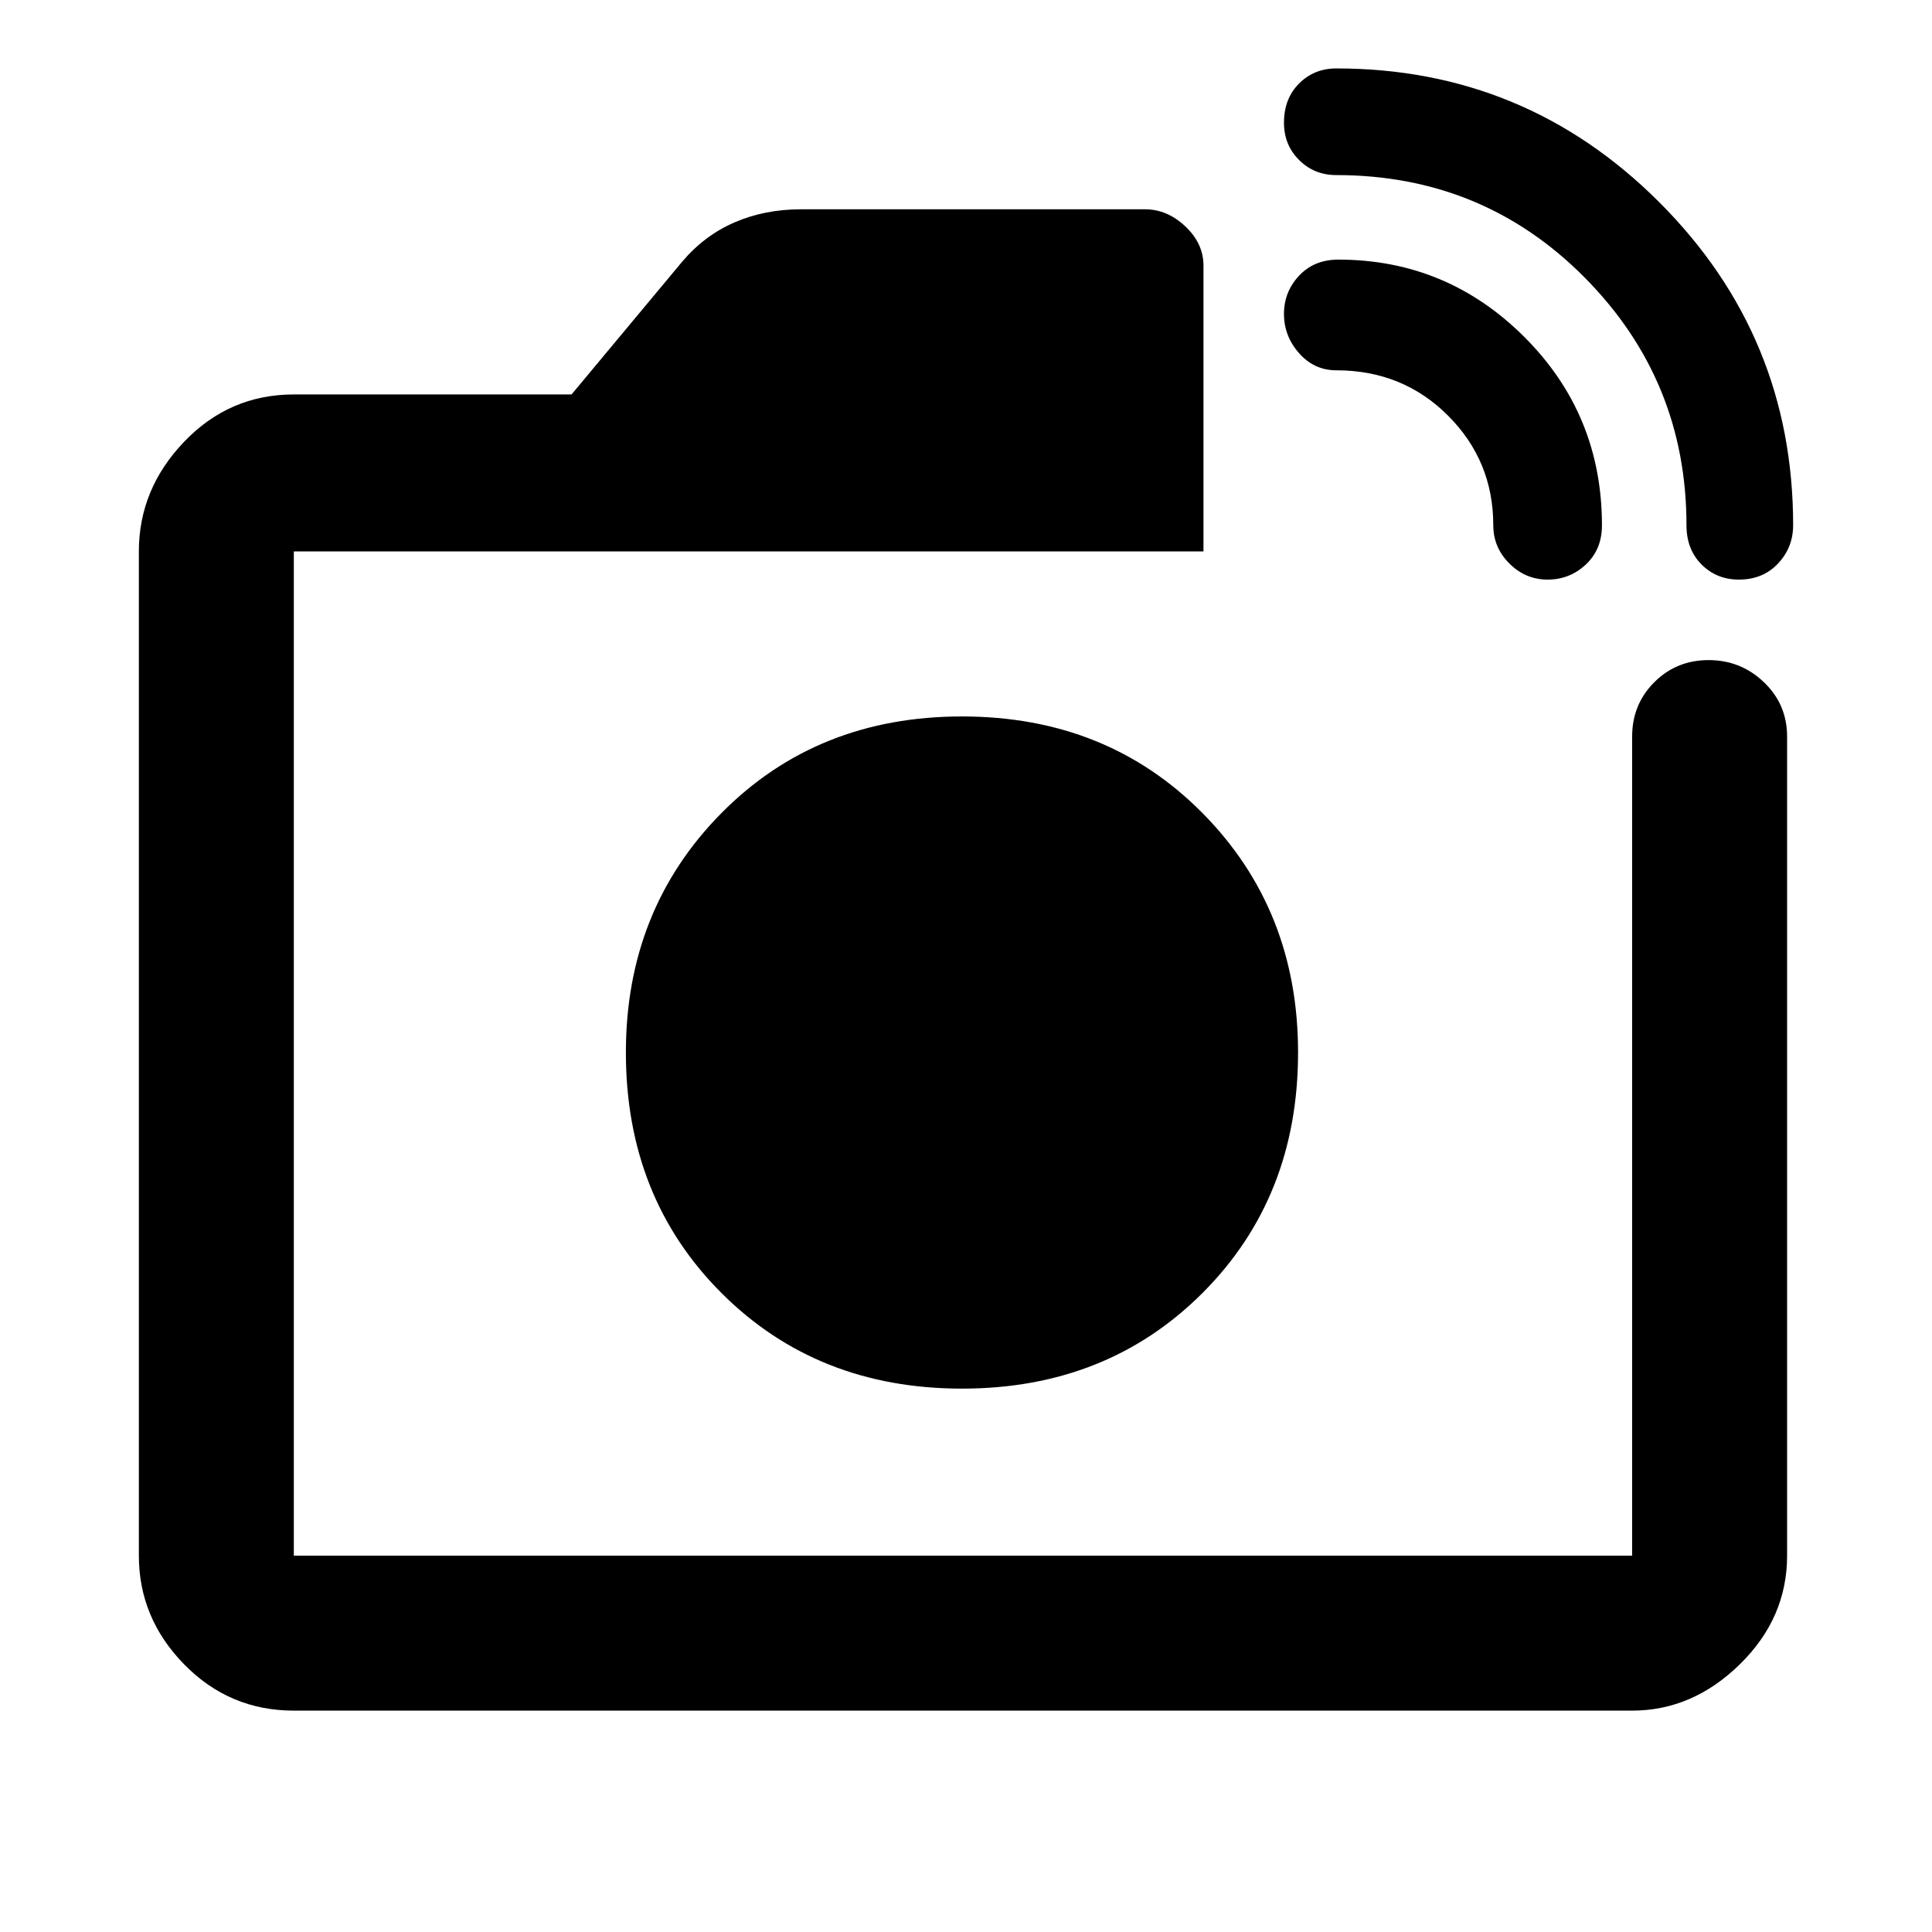 <svg xmlns="http://www.w3.org/2000/svg" height="48" width="48"><path d="M7.3 42.5q-1.6 0-2.725-1.15t-1.125-2.7V13.7q0-1.55 1.125-2.725T7.3 9.8h6.9l2.75-3.3q.55-.65 1.3-.975Q19 5.2 19.9 5.2h8.55q.55 0 1 .425.45.425.45.975v7.1H7.3v24.95h33.25V18.3q0-.8.55-1.35t1.35-.55q.8 0 1.375.55t.575 1.35v20.35q0 1.55-1.175 2.7-1.175 1.15-2.675 1.15Zm34.6-29.45q0-3.6-2.525-6.15Q36.85 4.35 33.2 4.35q-.55 0-.925-.375T31.9 3.05q0-.6.375-.975T33.2 1.7q4.7 0 8.025 3.325t3.325 8.025q0 .55-.375.95-.375.4-.975.4-.55 0-.925-.375t-.375-.975Zm-4.8 0q0-1.6-1.125-2.725T33.2 9.2q-.55 0-.925-.425T31.9 7.8q0-.55.375-.95.375-.4.975-.4 2.7 0 4.625 1.925Q39.8 10.3 39.8 13.05q0 .6-.4.975t-.95.375q-.55 0-.95-.4-.4-.4-.4-.95Zm-13.2 13.1Zm0 8.35q3.6 0 5.975-2.375 2.375-2.375 2.375-5.975 0-3.55-2.375-5.95-2.375-2.4-5.975-2.4-3.6 0-5.975 2.4-2.375 2.4-2.375 5.95 0 3.6 2.375 5.975Q20.3 34.5 23.9 34.5Z"/></svg>